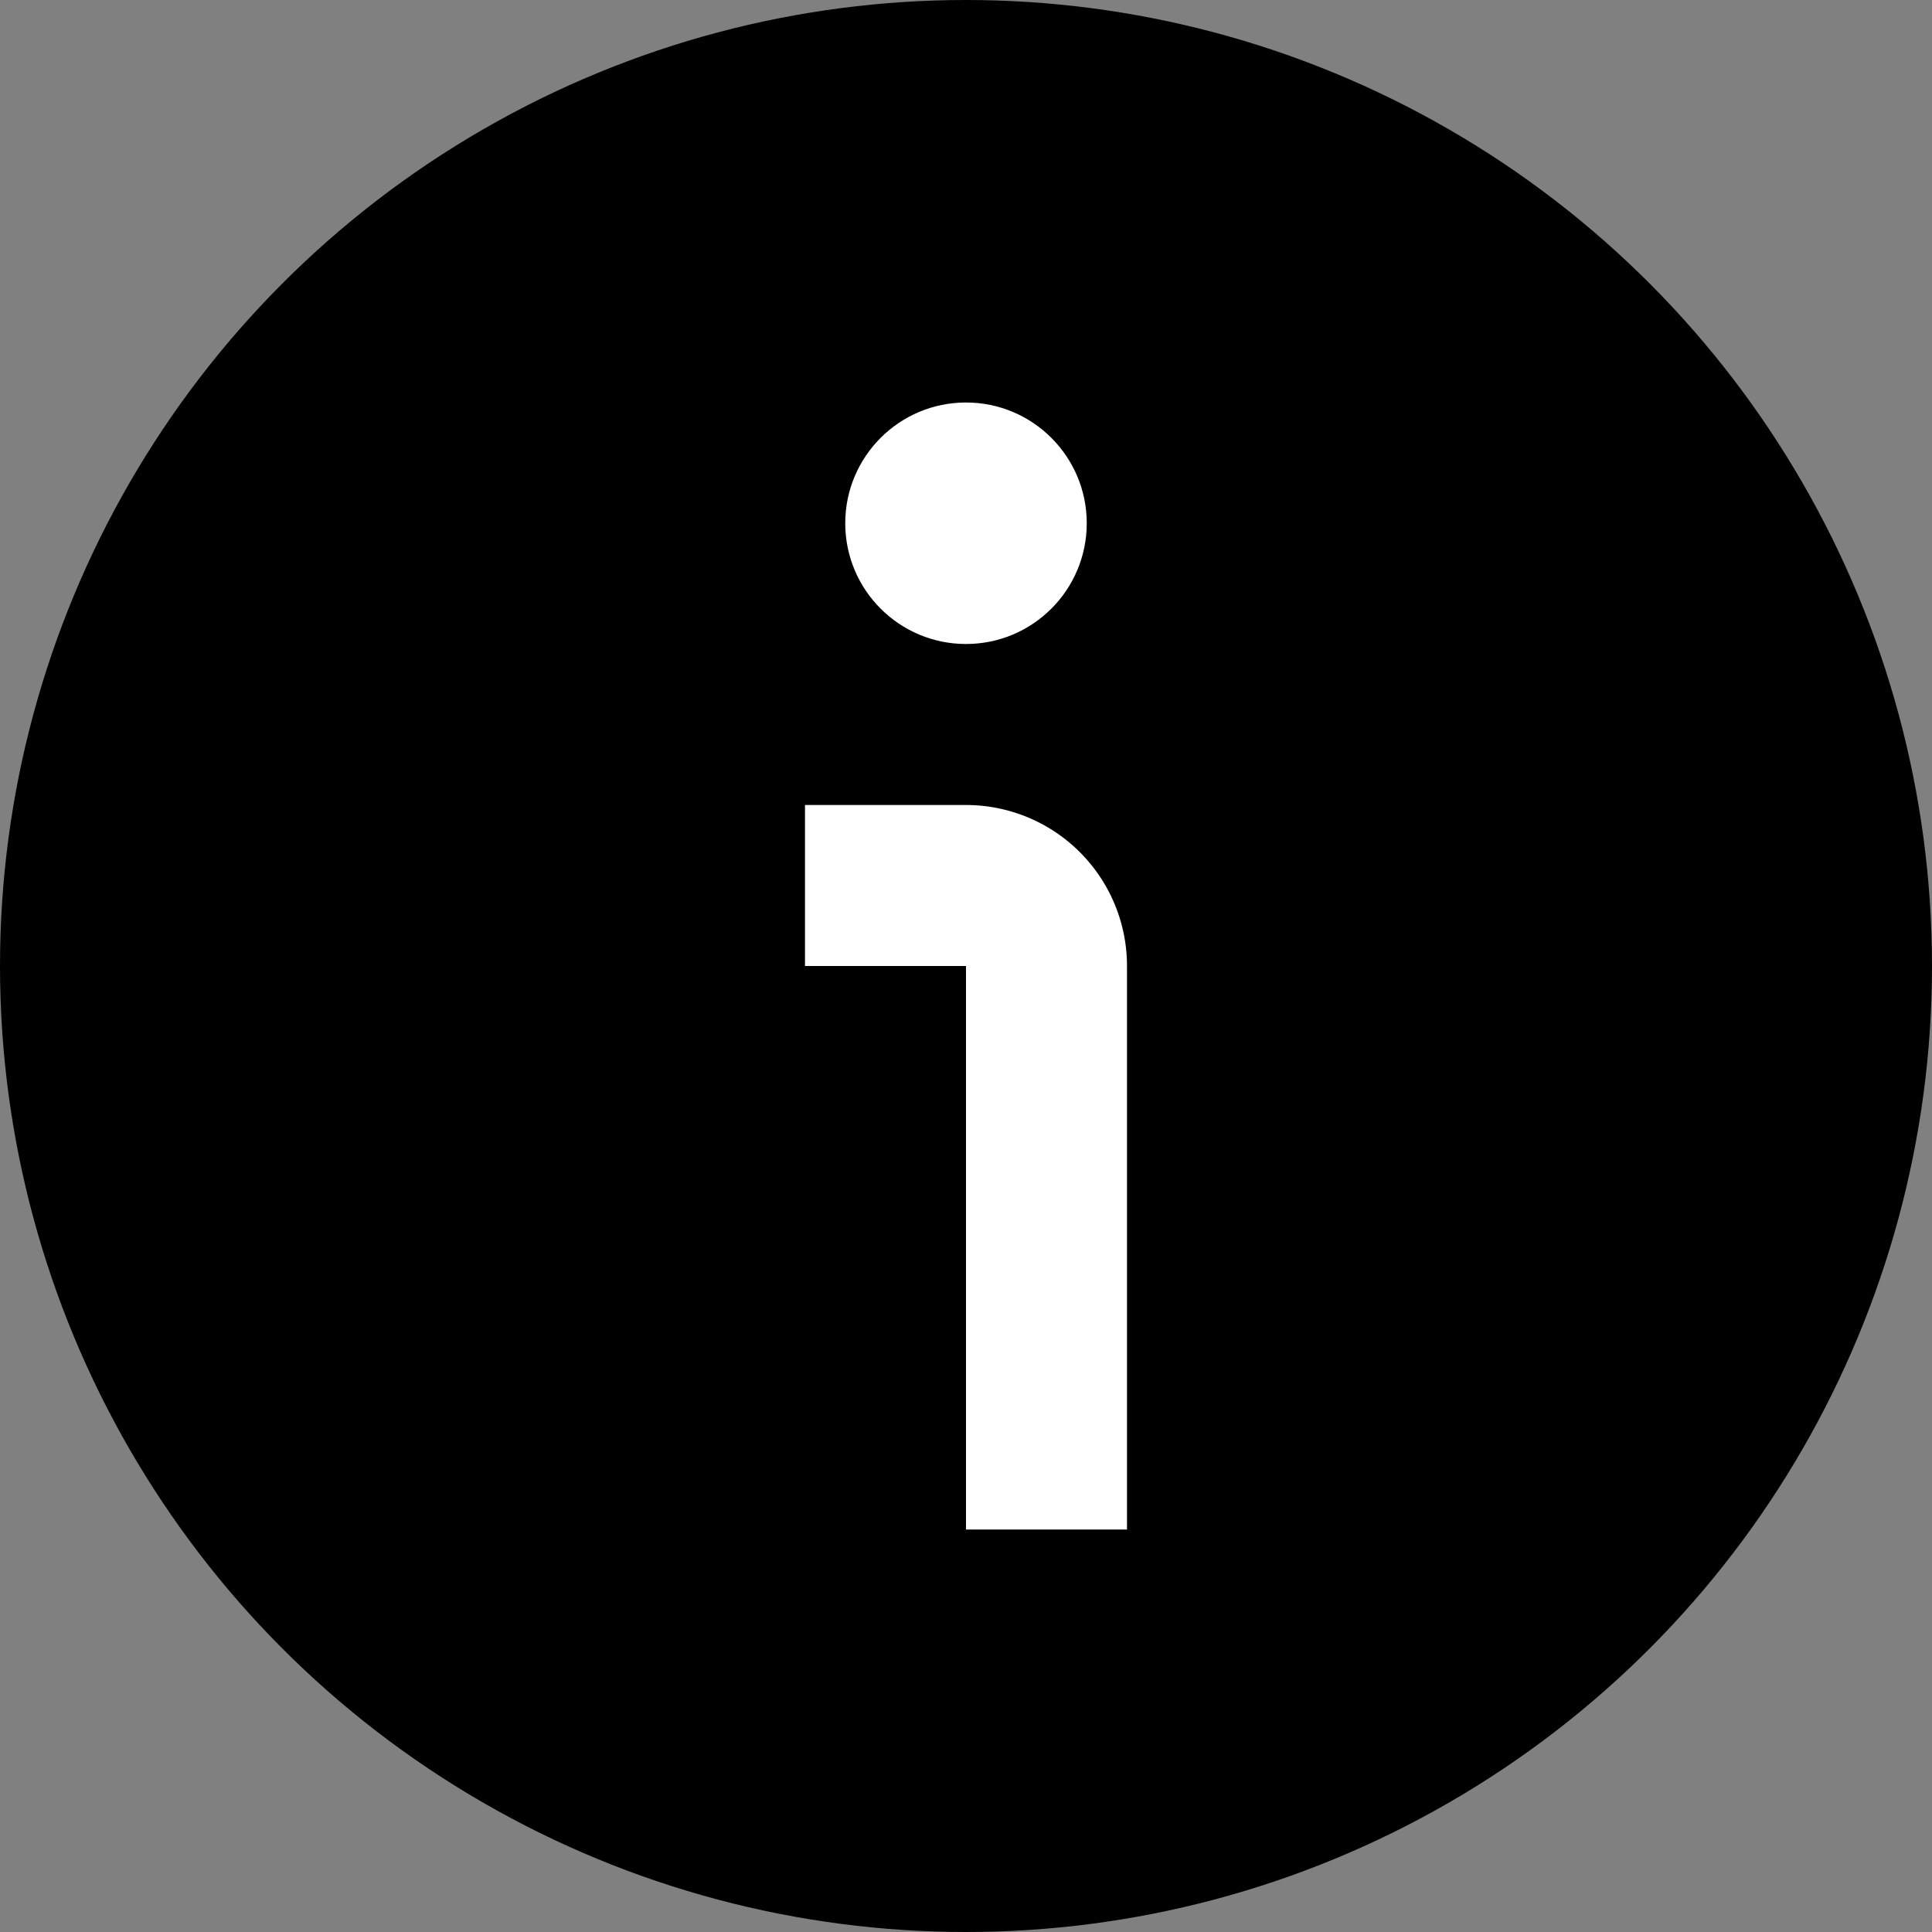 <!-- https://www.flaticon.com/uicons?word=info -->
<!-- Removed width/height ... -->
<svg xmlns="http://www.w3.org/2000/svg" viewBox="0 0 24 24">
  <rect x="0" y="0" width="24" height="24" fill="#808080" stroke="none"/>
  <g>
    <circle fill="black" cx="12" cy="12" r="12" />
    <!-- <path fill="white" d="M12,24A12,12,0,1,1,24,12,12.013,12.013,0,0,1,12,24ZM12,2A10,10,0,1,0,22,12,10.011,10.011,0,0,0,12,2Z" /> -->
    <path fill="white" d="M14,19H12V12H10V10h2a2,2,0,0,1,2,2Z" />
    <circle fill="white" cx="12" cy="6.5" r="1.5" />
  </g>
</svg>